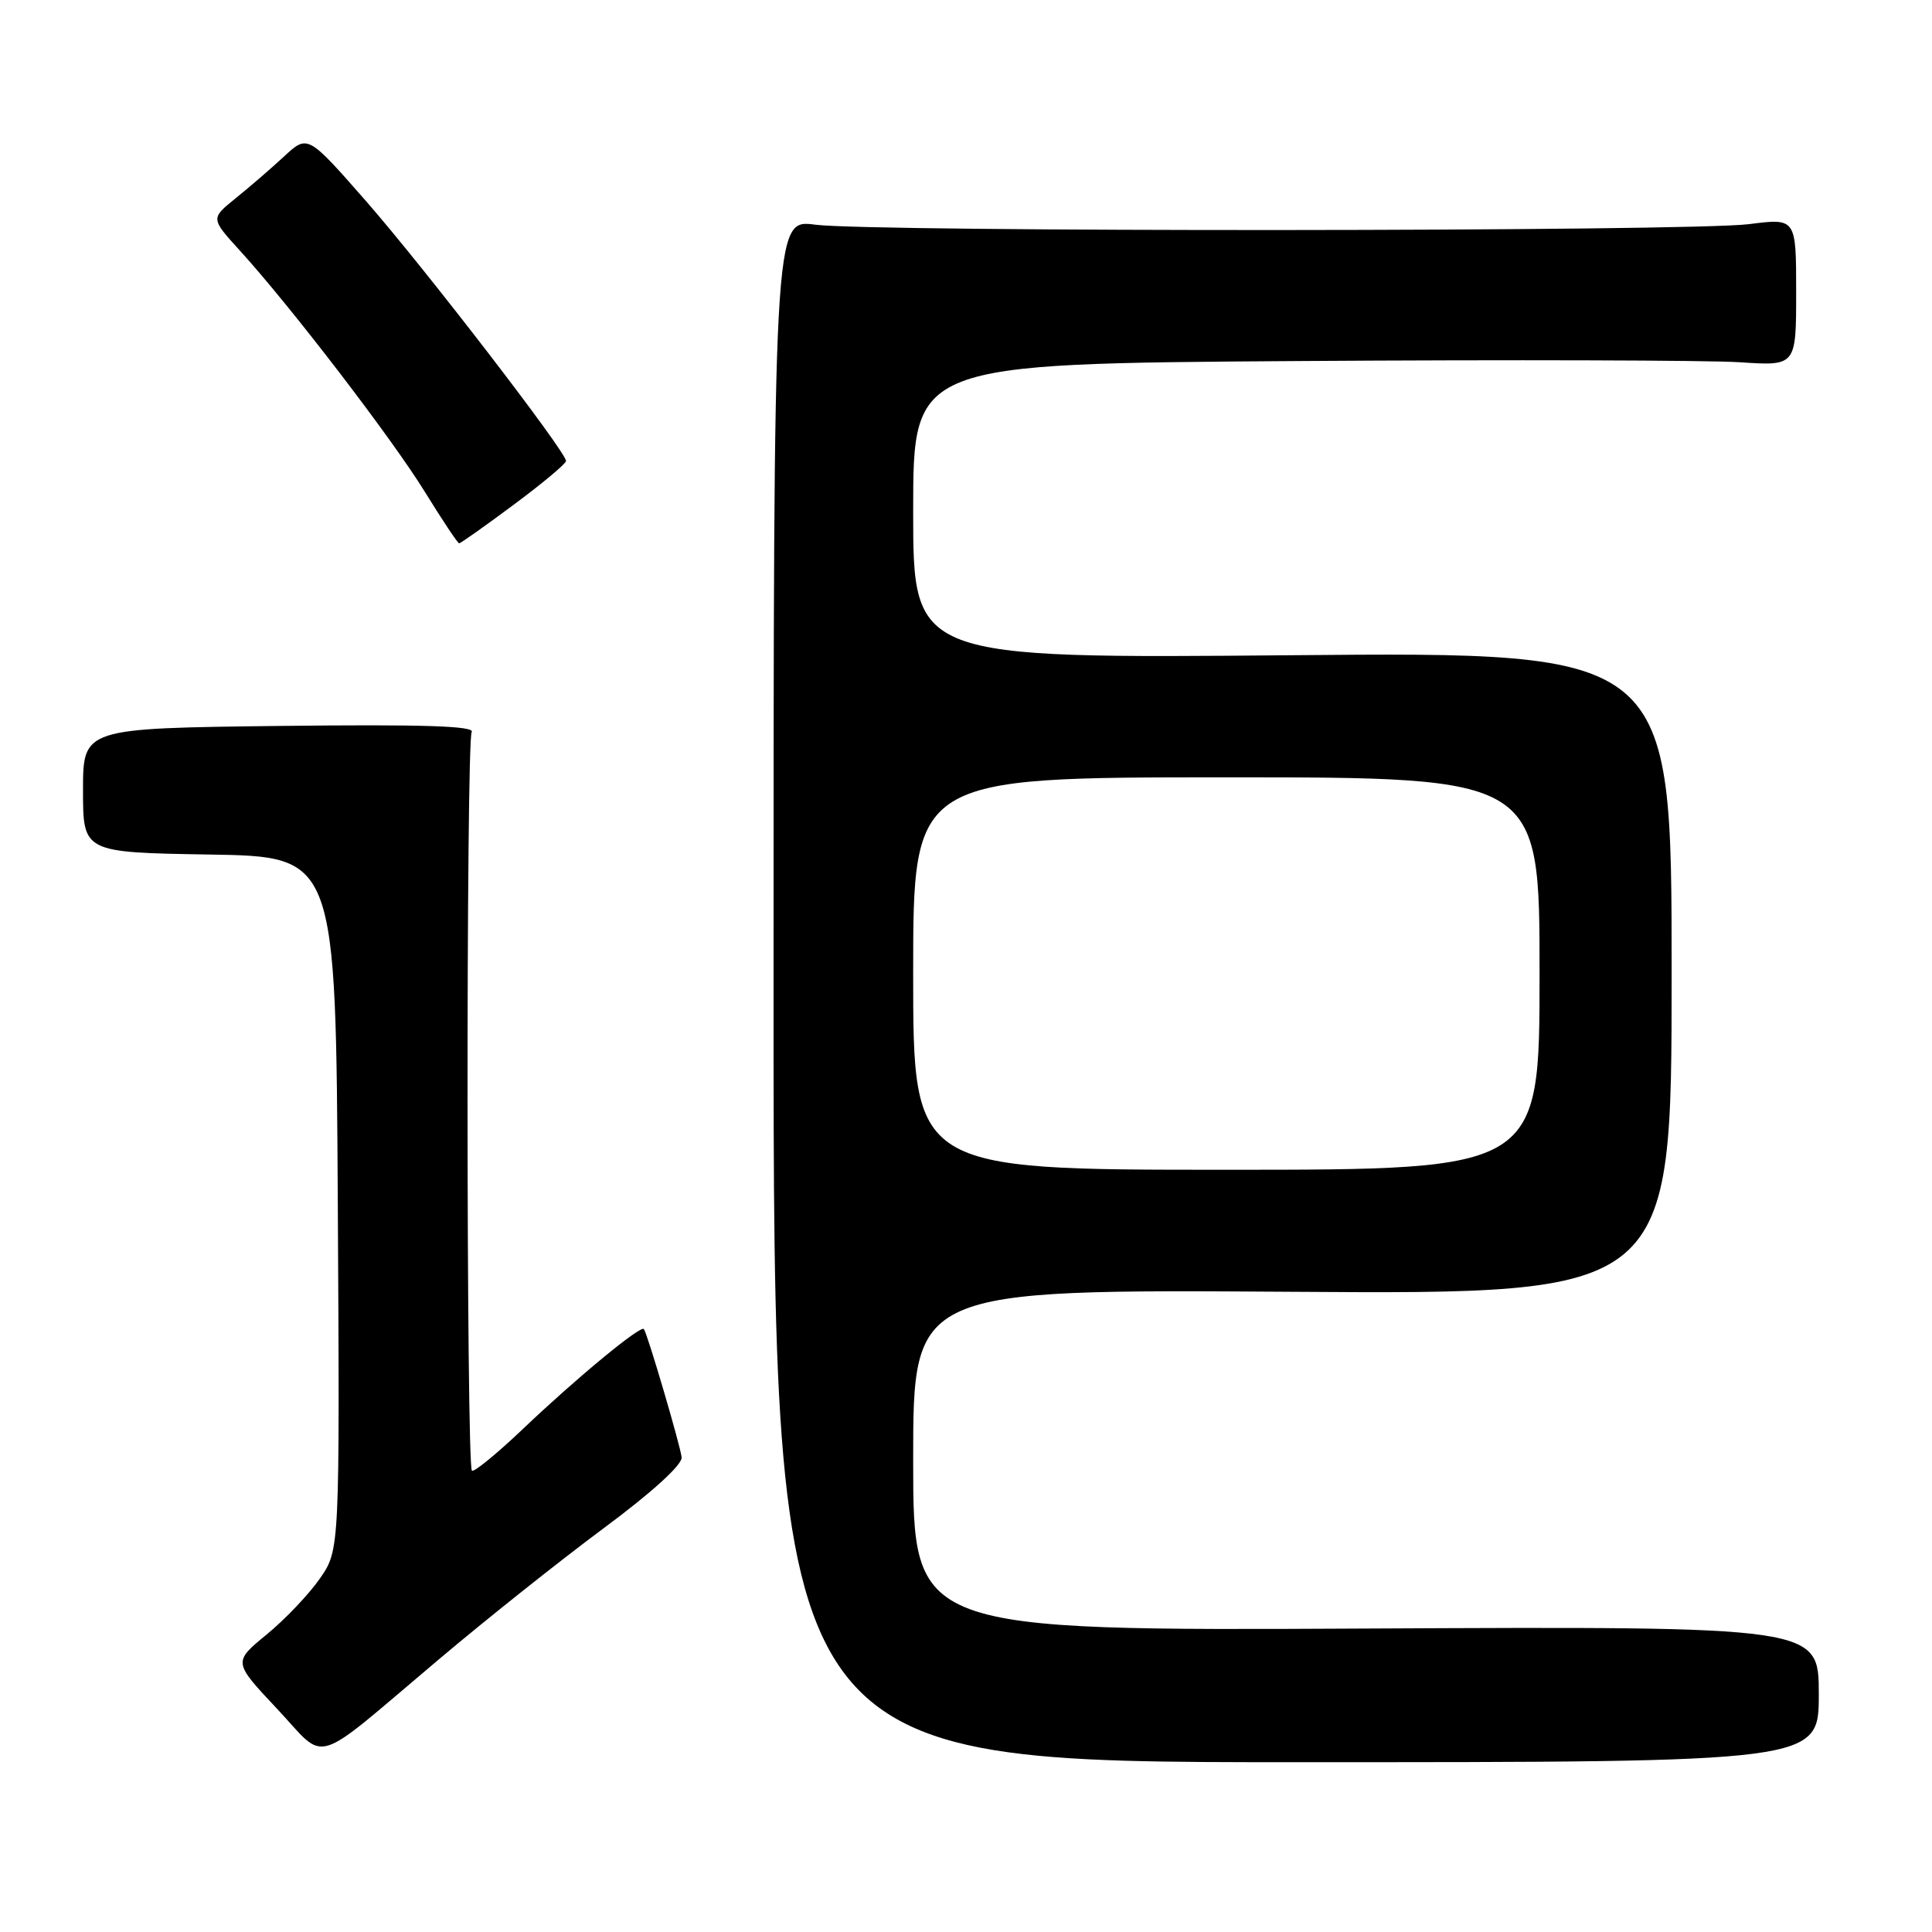 <?xml version="1.0" encoding="UTF-8" standalone="no"?>
<!DOCTYPE svg PUBLIC "-//W3C//DTD SVG 1.1//EN" "http://www.w3.org/Graphics/SVG/1.1/DTD/svg11.dtd" >
<svg xmlns="http://www.w3.org/2000/svg" xmlns:xlink="http://www.w3.org/1999/xlink" version="1.1" viewBox="0 0 256 256">
 <g >
 <path fill="currentColor"
d=" M 241.00 224.50 C 241.00 215.50 241.00 215.50 181.00 215.79 C 121.00 216.09 121.00 216.09 121.00 193.46 C 121.00 170.84 121.00 170.84 171.25 171.17 C 221.50 171.50 221.50 171.50 221.50 128.94 C 221.50 86.38 221.50 86.38 171.25 86.82 C 121.00 87.26 121.00 87.26 121.00 67.72 C 121.00 48.18 121.00 48.18 172.04 47.84 C 200.11 47.65 226.43 47.73 230.54 48.00 C 238.00 48.50 238.00 48.50 238.00 38.70 C 238.00 28.90 238.00 28.90 231.75 29.70 C 223.93 30.70 115.48 30.76 108.00 29.77 C 102.50 29.04 102.50 29.04 102.50 131.27 C 102.50 233.50 102.50 233.50 171.75 233.50 C 241.00 233.50 241.00 233.50 241.00 224.50 Z  M 58.12 219.90 C 64.38 214.61 74.22 206.78 80.00 202.49 C 86.41 197.74 90.43 194.07 90.32 193.10 C 90.14 191.51 85.83 176.85 85.32 176.11 C 84.93 175.54 76.44 182.54 69.25 189.38 C 65.81 192.65 62.79 195.12 62.53 194.87 C 61.78 194.12 61.75 98.22 62.50 97.01 C 63.00 96.19 56.09 95.97 37.09 96.19 C 11.00 96.50 11.00 96.50 11.00 104.72 C 11.00 112.95 11.00 112.95 27.75 113.23 C 44.50 113.50 44.50 113.50 44.76 159.43 C 45.02 205.36 45.02 205.36 42.39 209.16 C 40.94 211.25 37.76 214.59 35.32 216.59 C 30.89 220.23 30.89 220.23 36.69 226.40 C 43.47 233.61 40.96 234.37 58.12 219.90 Z  M 68.09 66.86 C 71.89 64.04 75.00 61.44 75.00 61.08 C 75.00 59.86 56.24 35.49 48.51 26.66 C 40.77 17.83 40.77 17.83 37.64 20.73 C 35.91 22.33 33.02 24.83 31.20 26.29 C 27.91 28.95 27.91 28.95 31.80 33.22 C 38.54 40.63 51.94 58.11 56.30 65.18 C 58.61 68.92 60.65 71.99 60.84 71.99 C 61.03 72.00 64.29 69.69 68.09 66.86 Z  M 121.00 129.00 C 121.00 103.00 121.00 103.00 162.50 103.00 C 204.00 103.00 204.00 103.00 204.00 129.00 C 204.00 155.00 204.00 155.00 162.50 155.00 C 121.00 155.00 121.00 155.00 121.00 129.00 Z "/>
</g>
</svg>